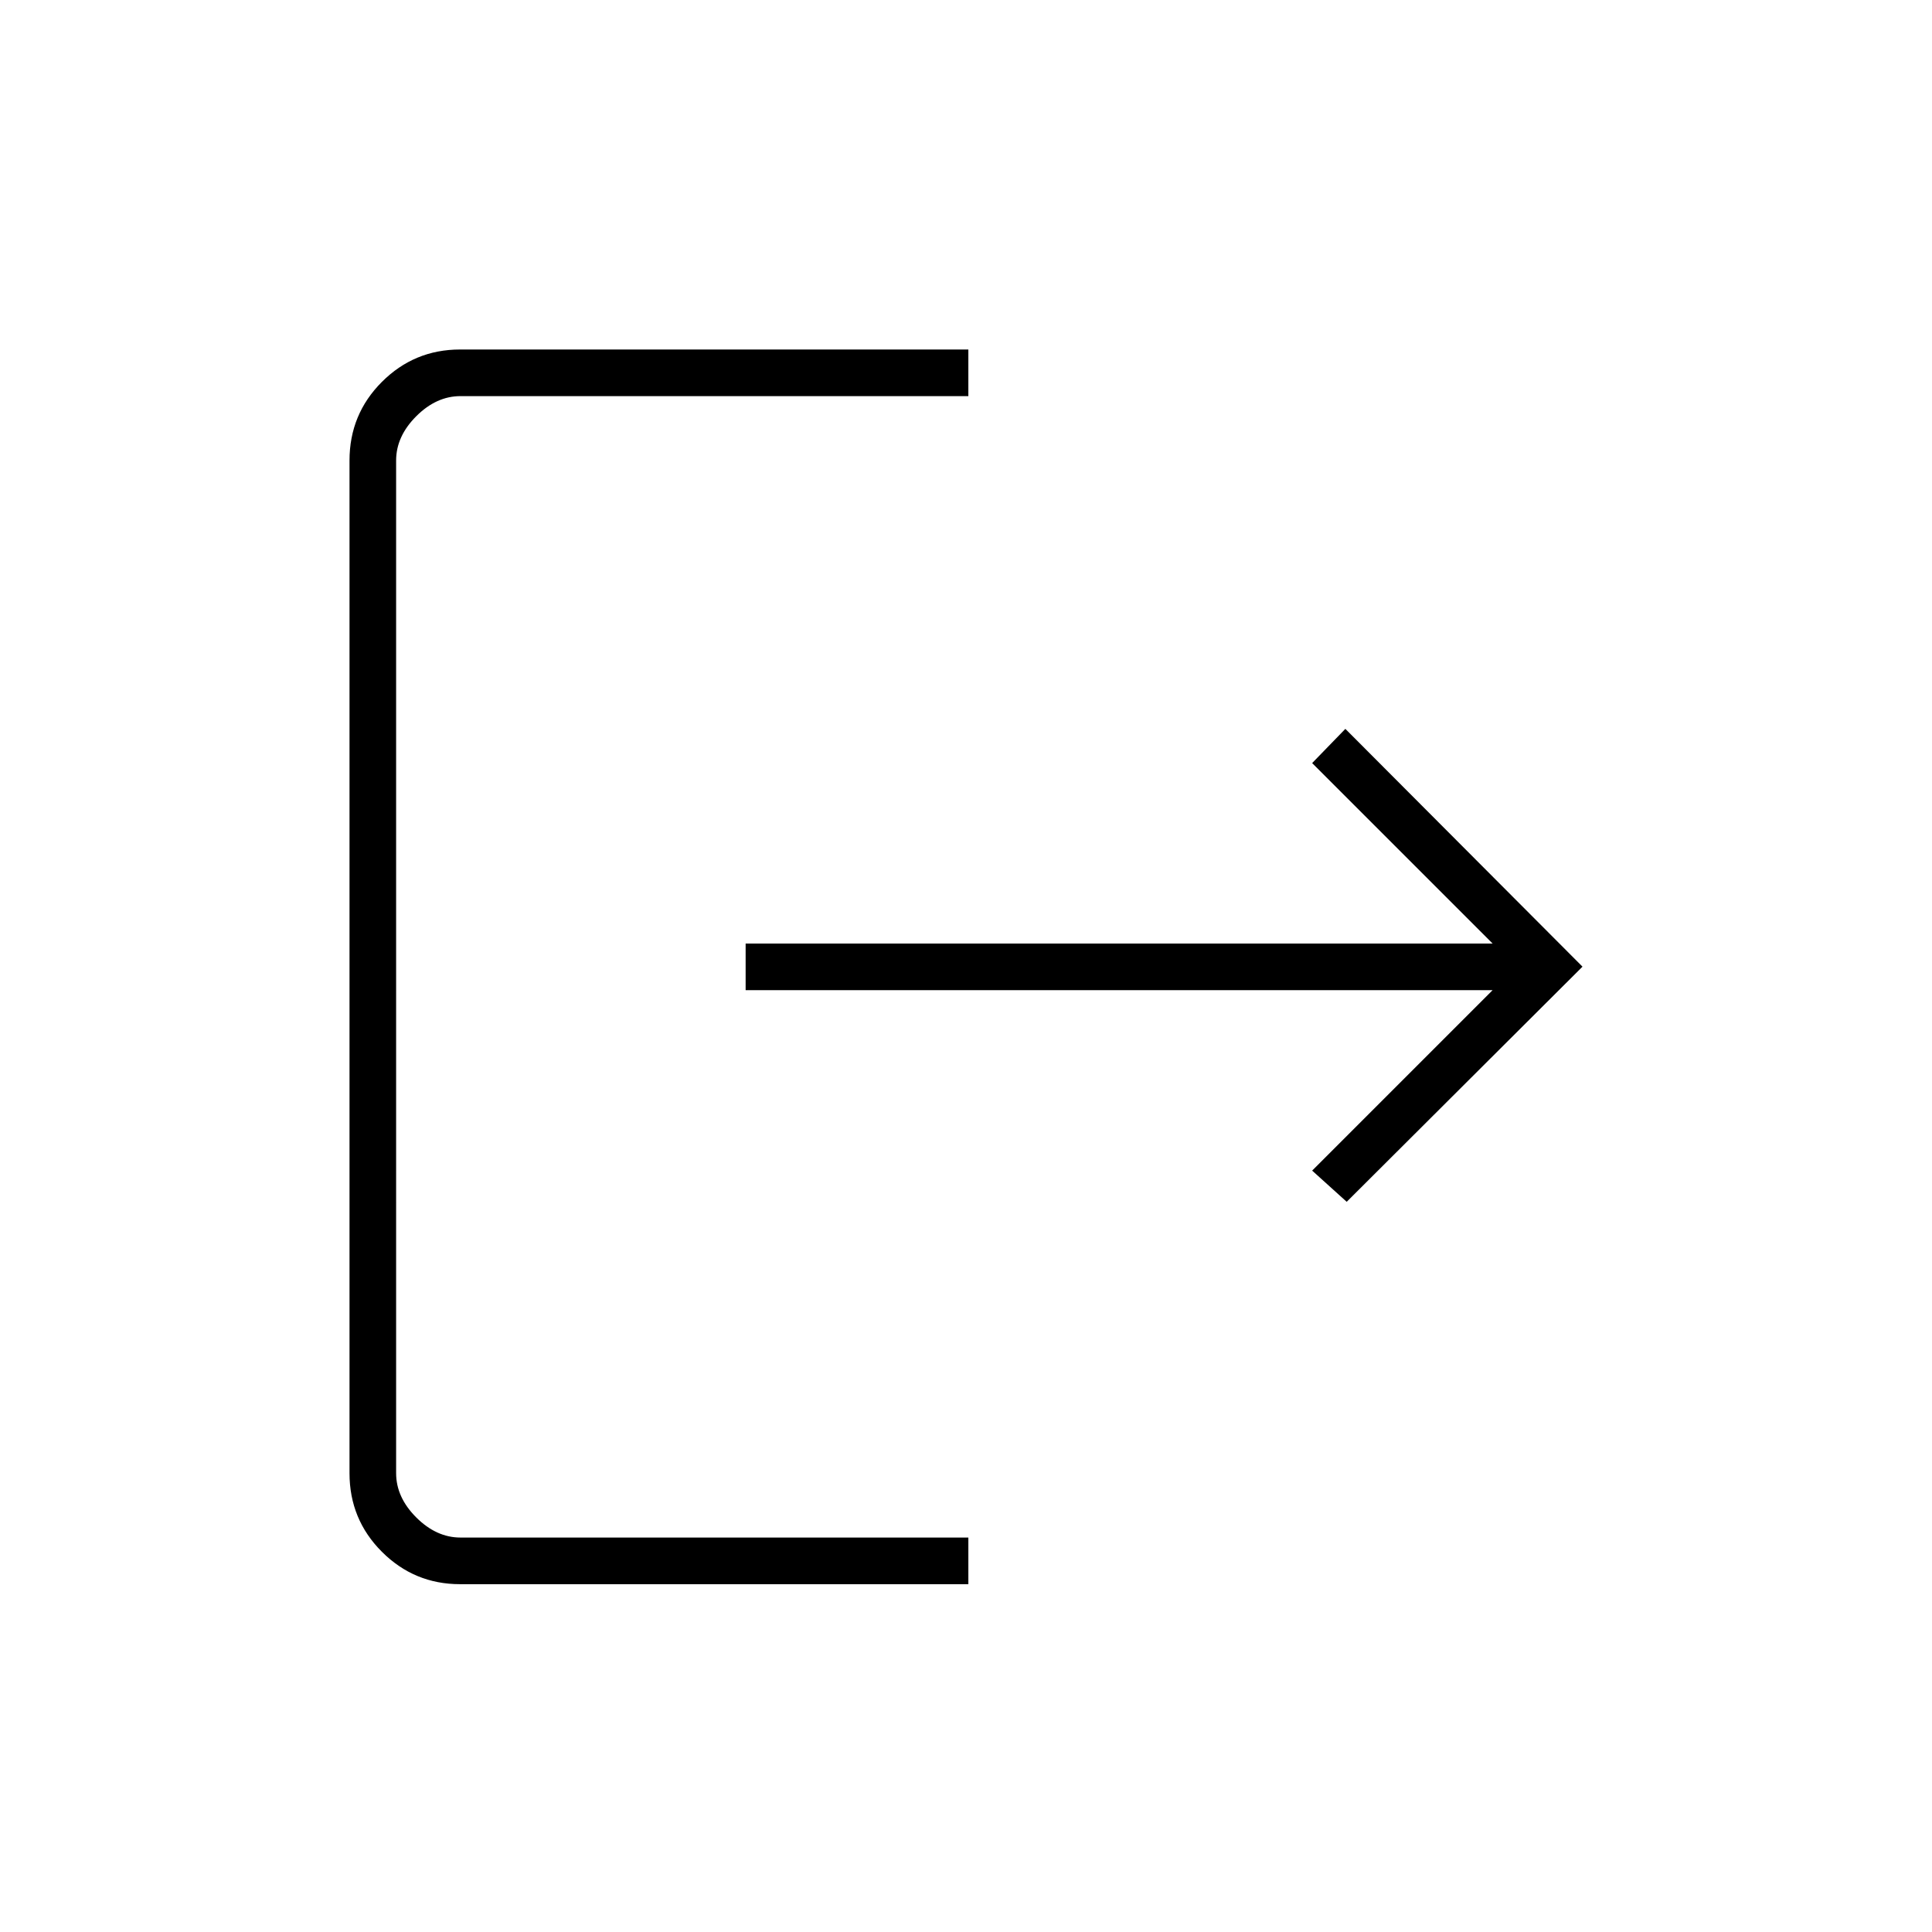 <svg xmlns="http://www.w3.org/2000/svg" height="40" viewBox="0 -960 960 960" width="40"><path d="M228.6-172.83q-22.74 0-38.84-16.1-16.09-16.09-16.09-39.07v-503.17q0-22.97 16.09-39.07 16.1-16.09 38.84-16.09h252.57v23.16H228.83q-12 0-22 10t-10 22V-228q0 12 10 22t22 10h252.34v23.17H228.6Zm440.57-190L652-378.33 741.67-468H370.5v-23.17h371.17L652-580.83l16.5-17 117.83 118.16-117.16 116.84Z"/></svg>